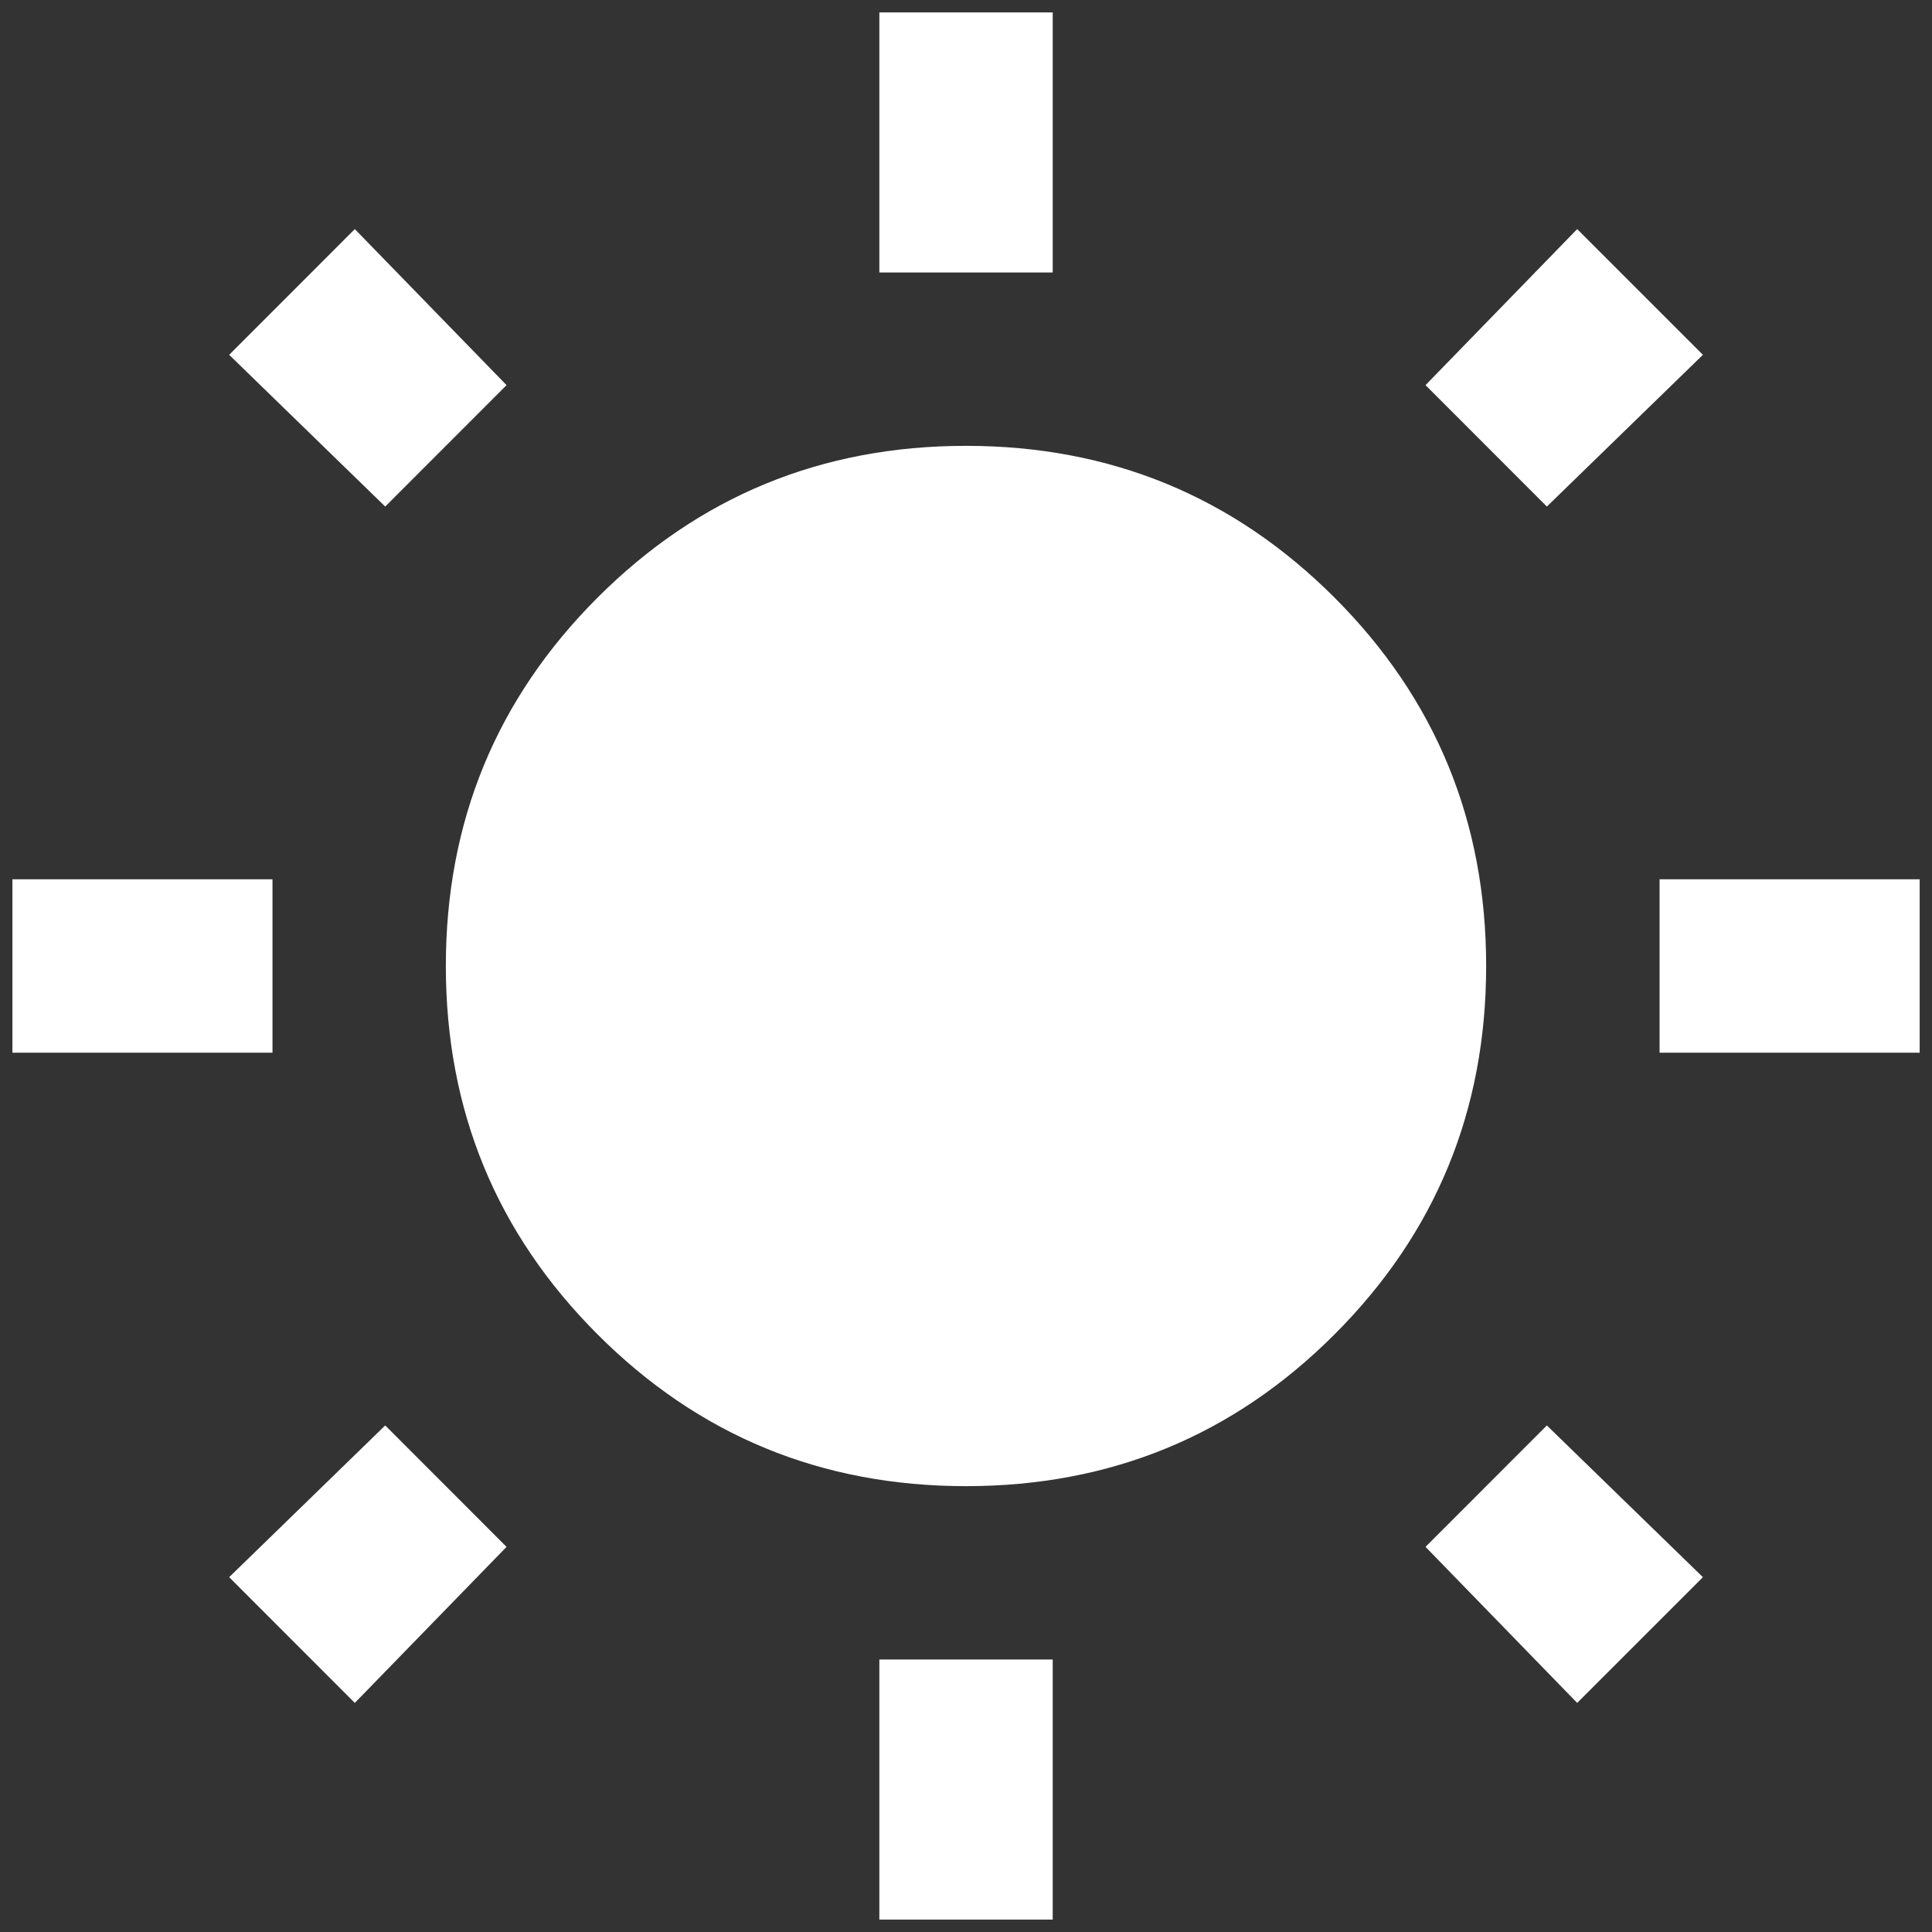 <svg width="26" height="26" viewBox="0 0 26 26" fill="none" xmlns="http://www.w3.org/2000/svg">
<rect x="0" y="0" width="26" height="26" fill="#333333" stroke="none"/>
<path d="M11.834 3.667V0.167H14.167V3.667H11.834ZM11.834 25.833V22.333H14.167V25.833H11.834ZM22.334 14.167V11.833H25.834V14.167H22.334ZM0.167 14.167V11.833H3.667V14.167H0.167ZM20.817 6.817L19.184 5.183L21.225 3.083L22.917 4.775L20.817 6.817ZM4.775 22.917L3.084 21.225L5.184 19.183L6.817 20.817L4.775 22.917ZM21.225 22.917L19.184 20.817L20.817 19.183L22.917 21.225L21.225 22.917ZM5.184 6.817L3.084 4.775L4.775 3.083L6.817 5.183L5.184 6.817ZM13 20C11.056 20 9.403 19.32 8.042 17.958C6.681 16.597 6 14.944 6 13C6 11.056 6.681 9.403 8.042 8.042C9.403 6.681 11.056 6 13 6C14.945 6 16.598 6.681 17.959 8.042C19.32 9.403 20 11.056 20 13C20 14.944 19.32 16.597 17.959 17.958C16.598 19.32 14.945 20 13 20Z" fill="white"/>
</svg>
